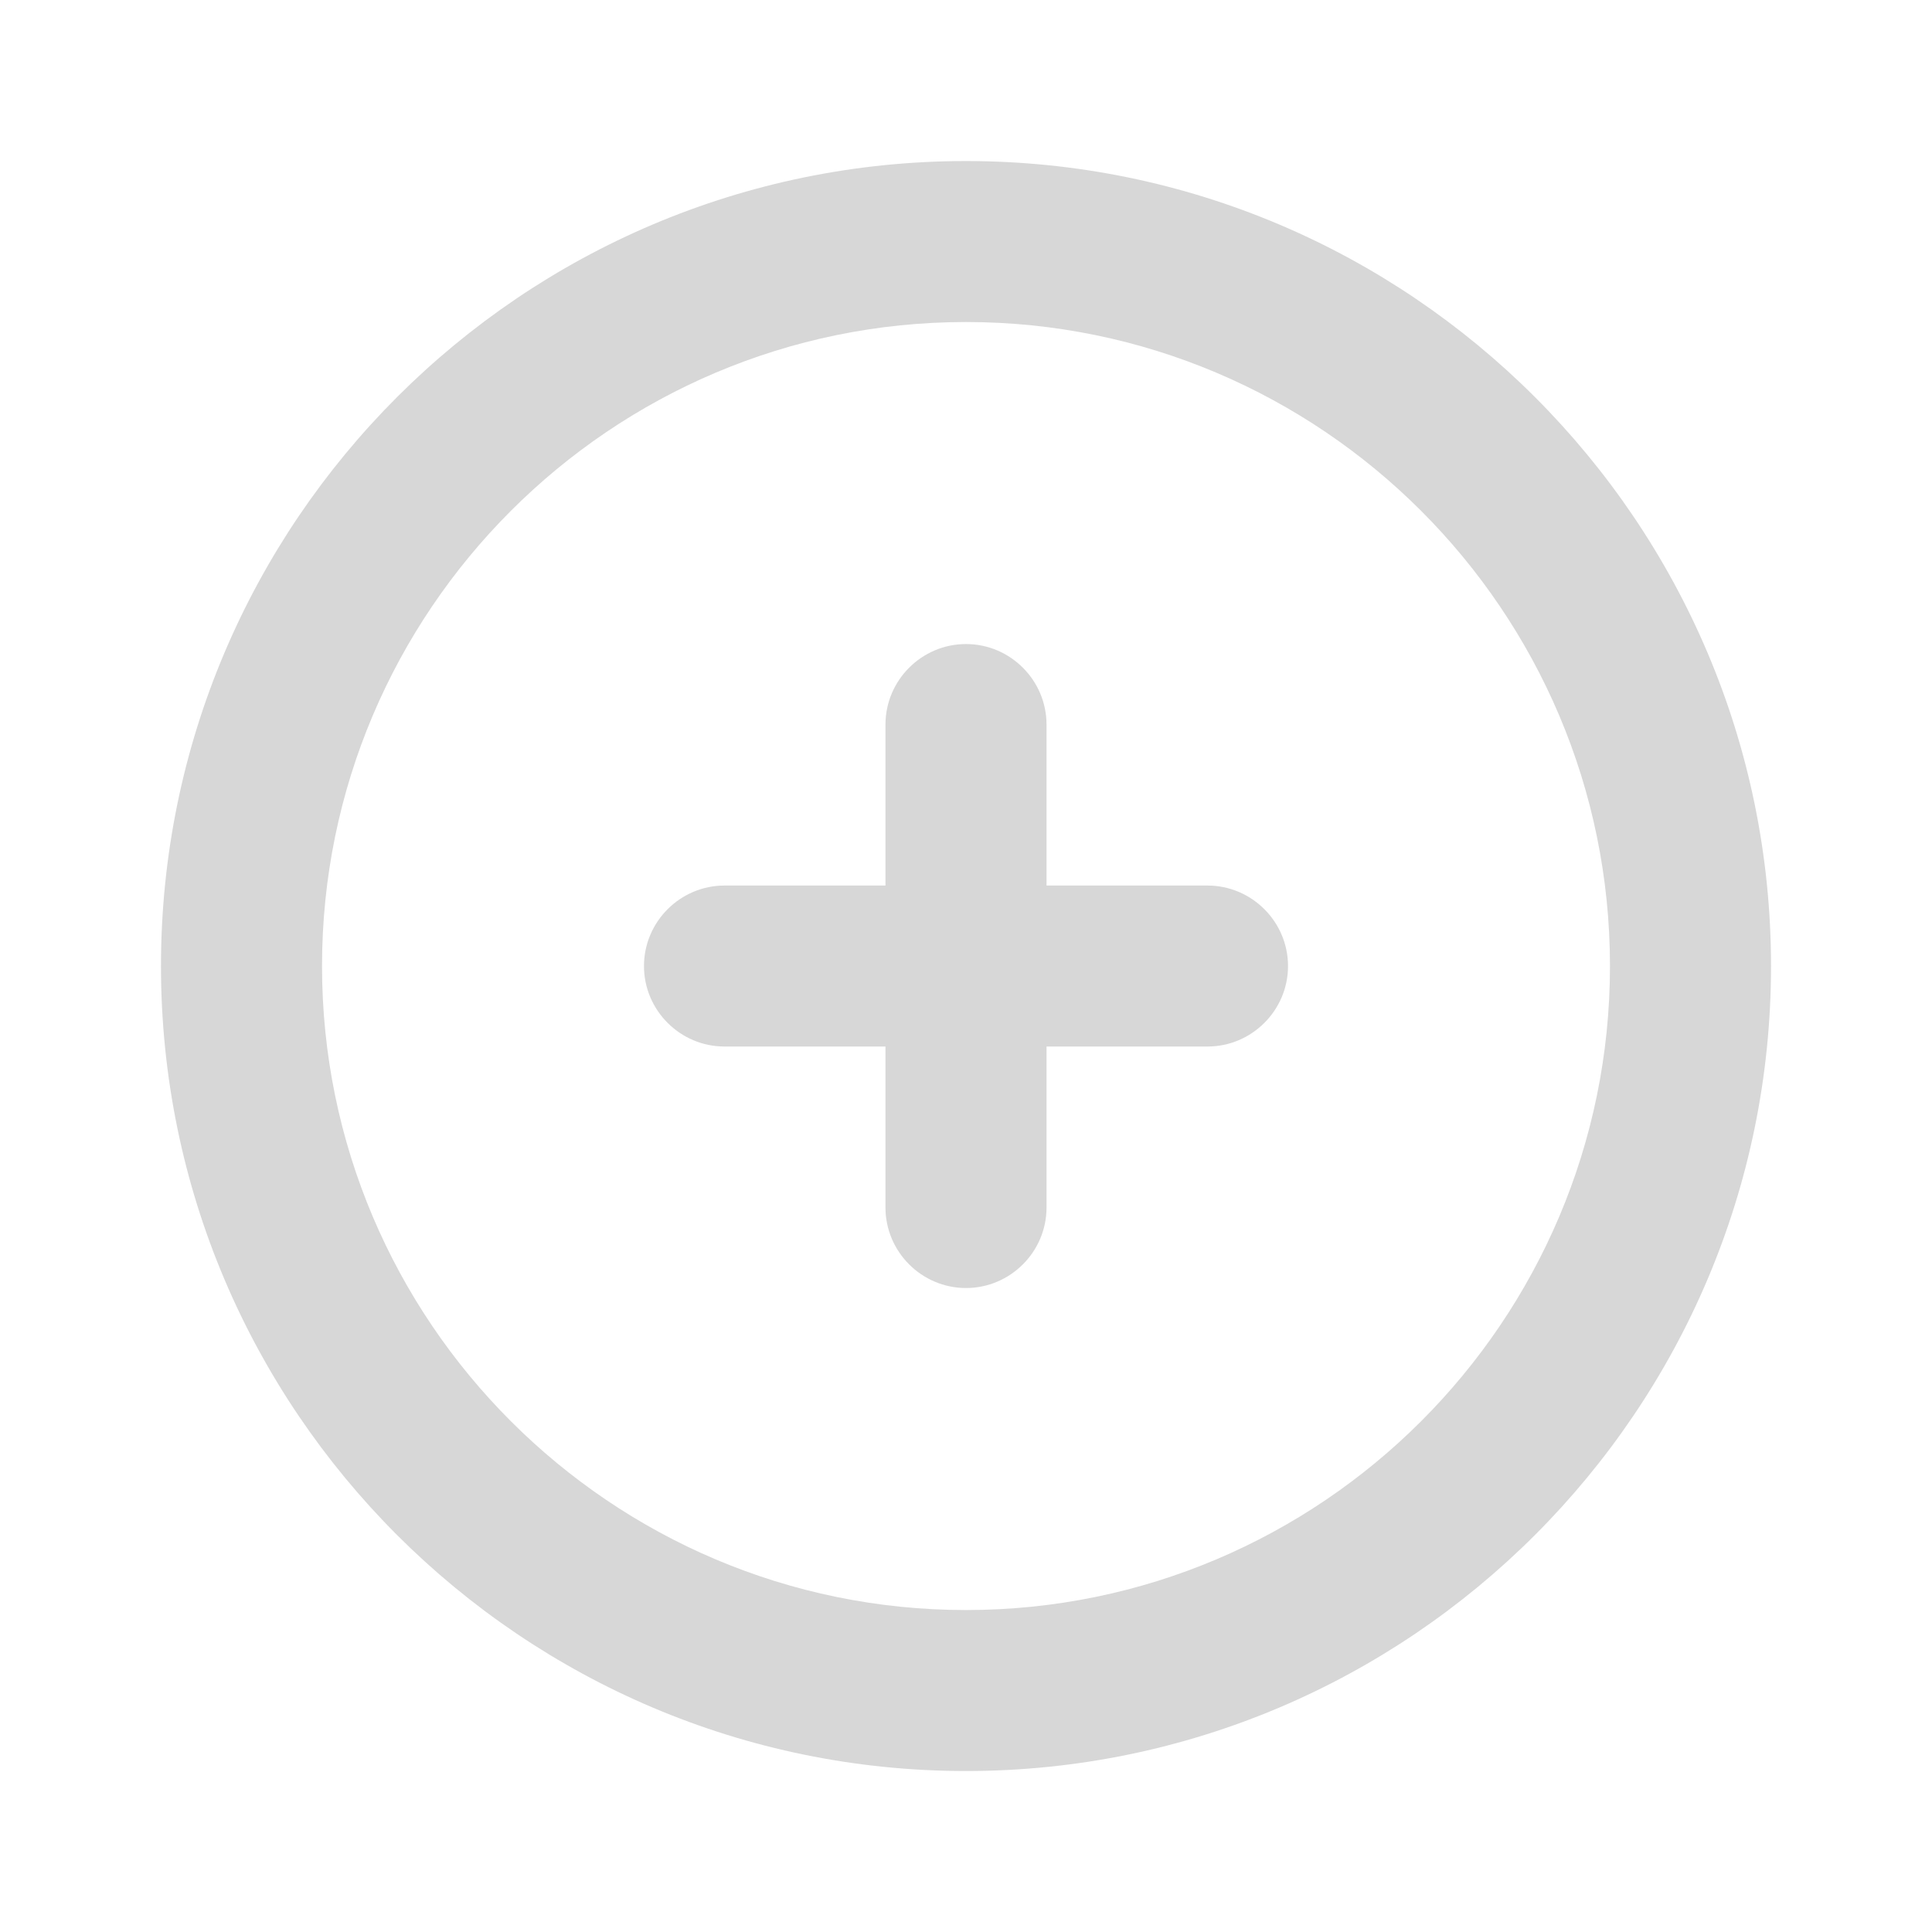 <svg width="28" height="28" viewBox="0 0 28 28" fill="none" xmlns="http://www.w3.org/2000/svg">
<path fill-rule="evenodd" clip-rule="evenodd" d="M17.5 12.834H15.167V10.501C15.167 9.859 14.642 9.334 14 9.334C13.358 9.334 12.833 9.859 12.833 10.501V12.834H10.5C9.858 12.834 9.333 13.359 9.333 14.001C9.333 14.642 9.858 15.167 10.5 15.167H12.833V17.501C12.833 18.142 13.358 18.667 14 18.667C14.642 18.667 15.167 18.142 15.167 17.501V15.167H17.5C18.142 15.167 18.667 14.642 18.667 14.001C18.667 13.359 18.142 12.834 17.5 12.834ZM14 23.334C8.854 23.334 4.667 19.147 4.667 14.001C4.667 8.854 8.854 4.667 14 4.667C19.146 4.667 23.333 8.854 23.333 14.001C23.333 19.147 19.146 23.334 14 23.334ZM14 2.334C7.567 2.334 2.333 7.568 2.333 14.001C2.333 20.434 7.567 25.667 14 25.667C20.433 25.667 25.667 20.434 25.667 14.001C25.667 7.568 20.433 2.334 14 2.334Z" fill="#D7D7D7"/>
</svg>
